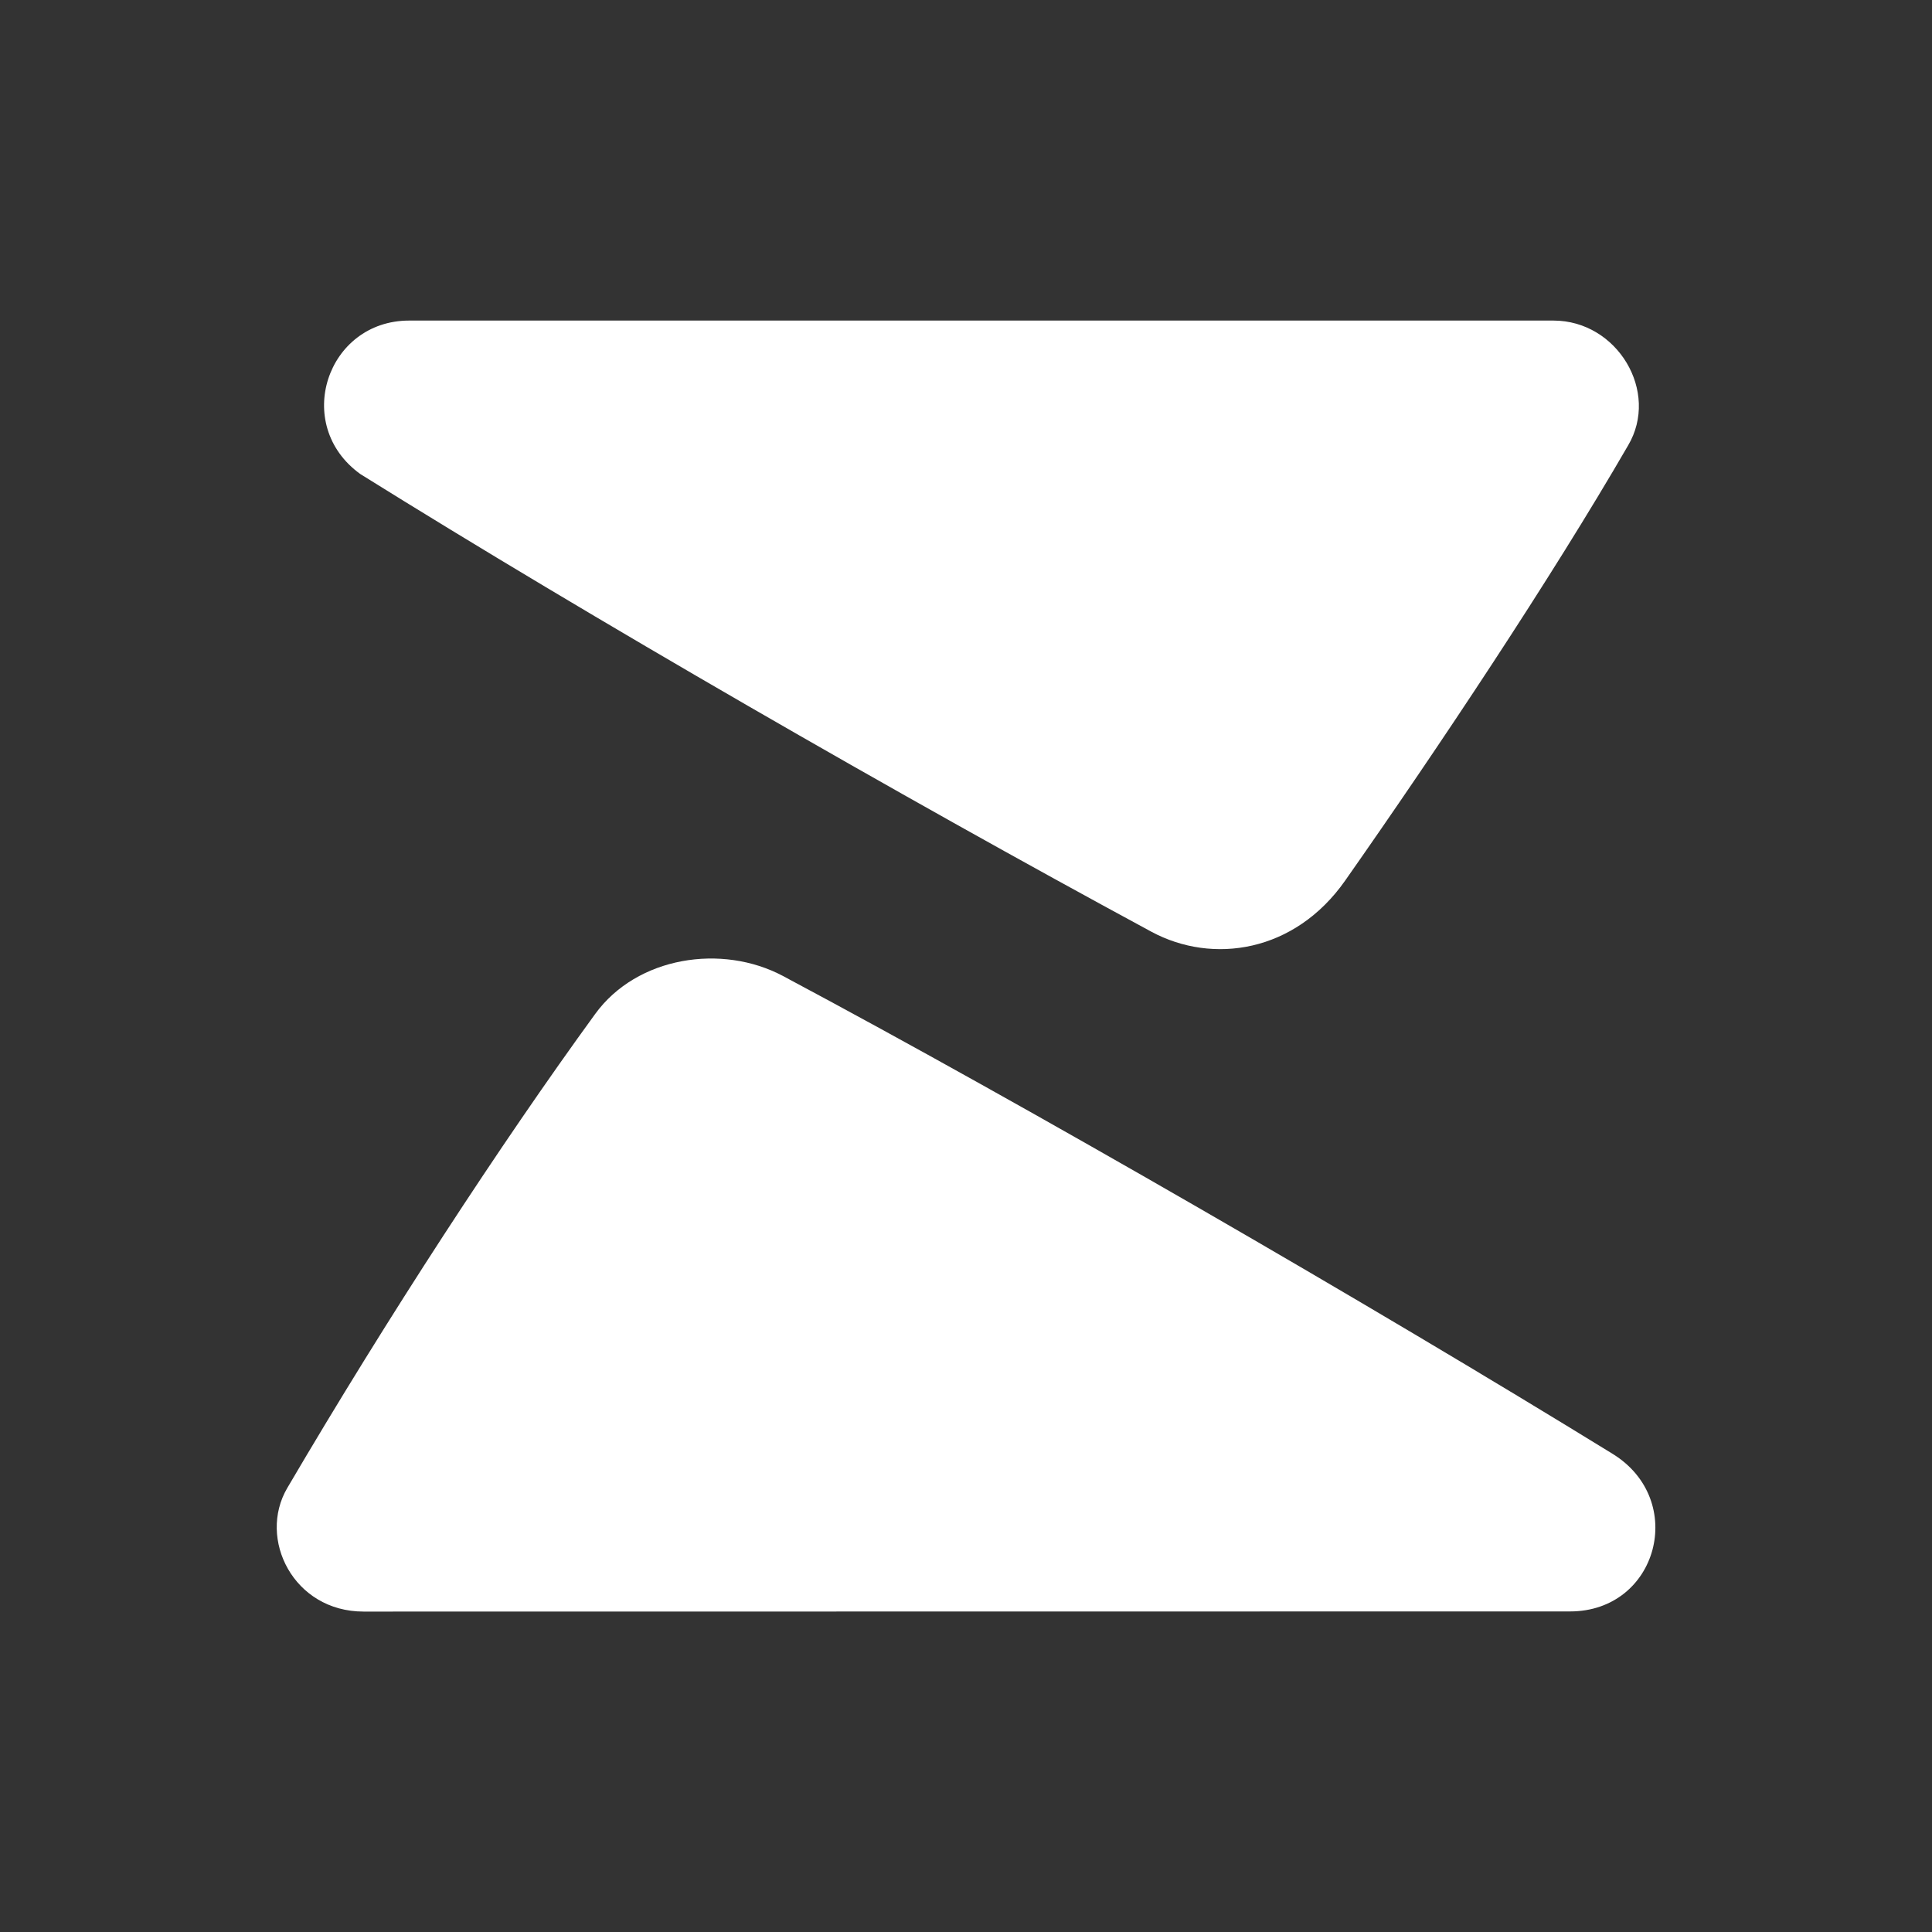 <svg width="512" height="512" viewBox="64 64 384 384" fill="none" xmlns="http://www.w3.org/2000/svg">
<rect x="64" y="64" width="384" height="384" fill="#333333" stroke="none"/>
<path fill-rule="evenodd" clip-rule="evenodd" d="M292.851 249.19C242.657 222.066 181.584 186.893 135.62 158.223C122.058 148.453 128.941 127.716 145.332 127.716H372.764C385.451 127.716 393.938 141.861 387.58 152.565C372.297 178.96 349.986 212.471 331.349 239.041C321.345 253.302 305.042 255.752 292.851 249.19ZM219.645 257.998C268.177 283.868 336.191 323.212 384.518 352.961C399.451 362.177 393.501 384.284 376.06 384.284C347.52 384.284 301.144 384.292 255.009 384.299C209.35 384.306 163.926 384.313 136.261 384.313C122.32 384.313 115.175 369.847 121.095 359.756C141.103 325.662 163.589 291.246 182.284 265.552C190.597 254.09 207.513 251.523 219.645 257.998Z" fill="white"/>
</svg>
